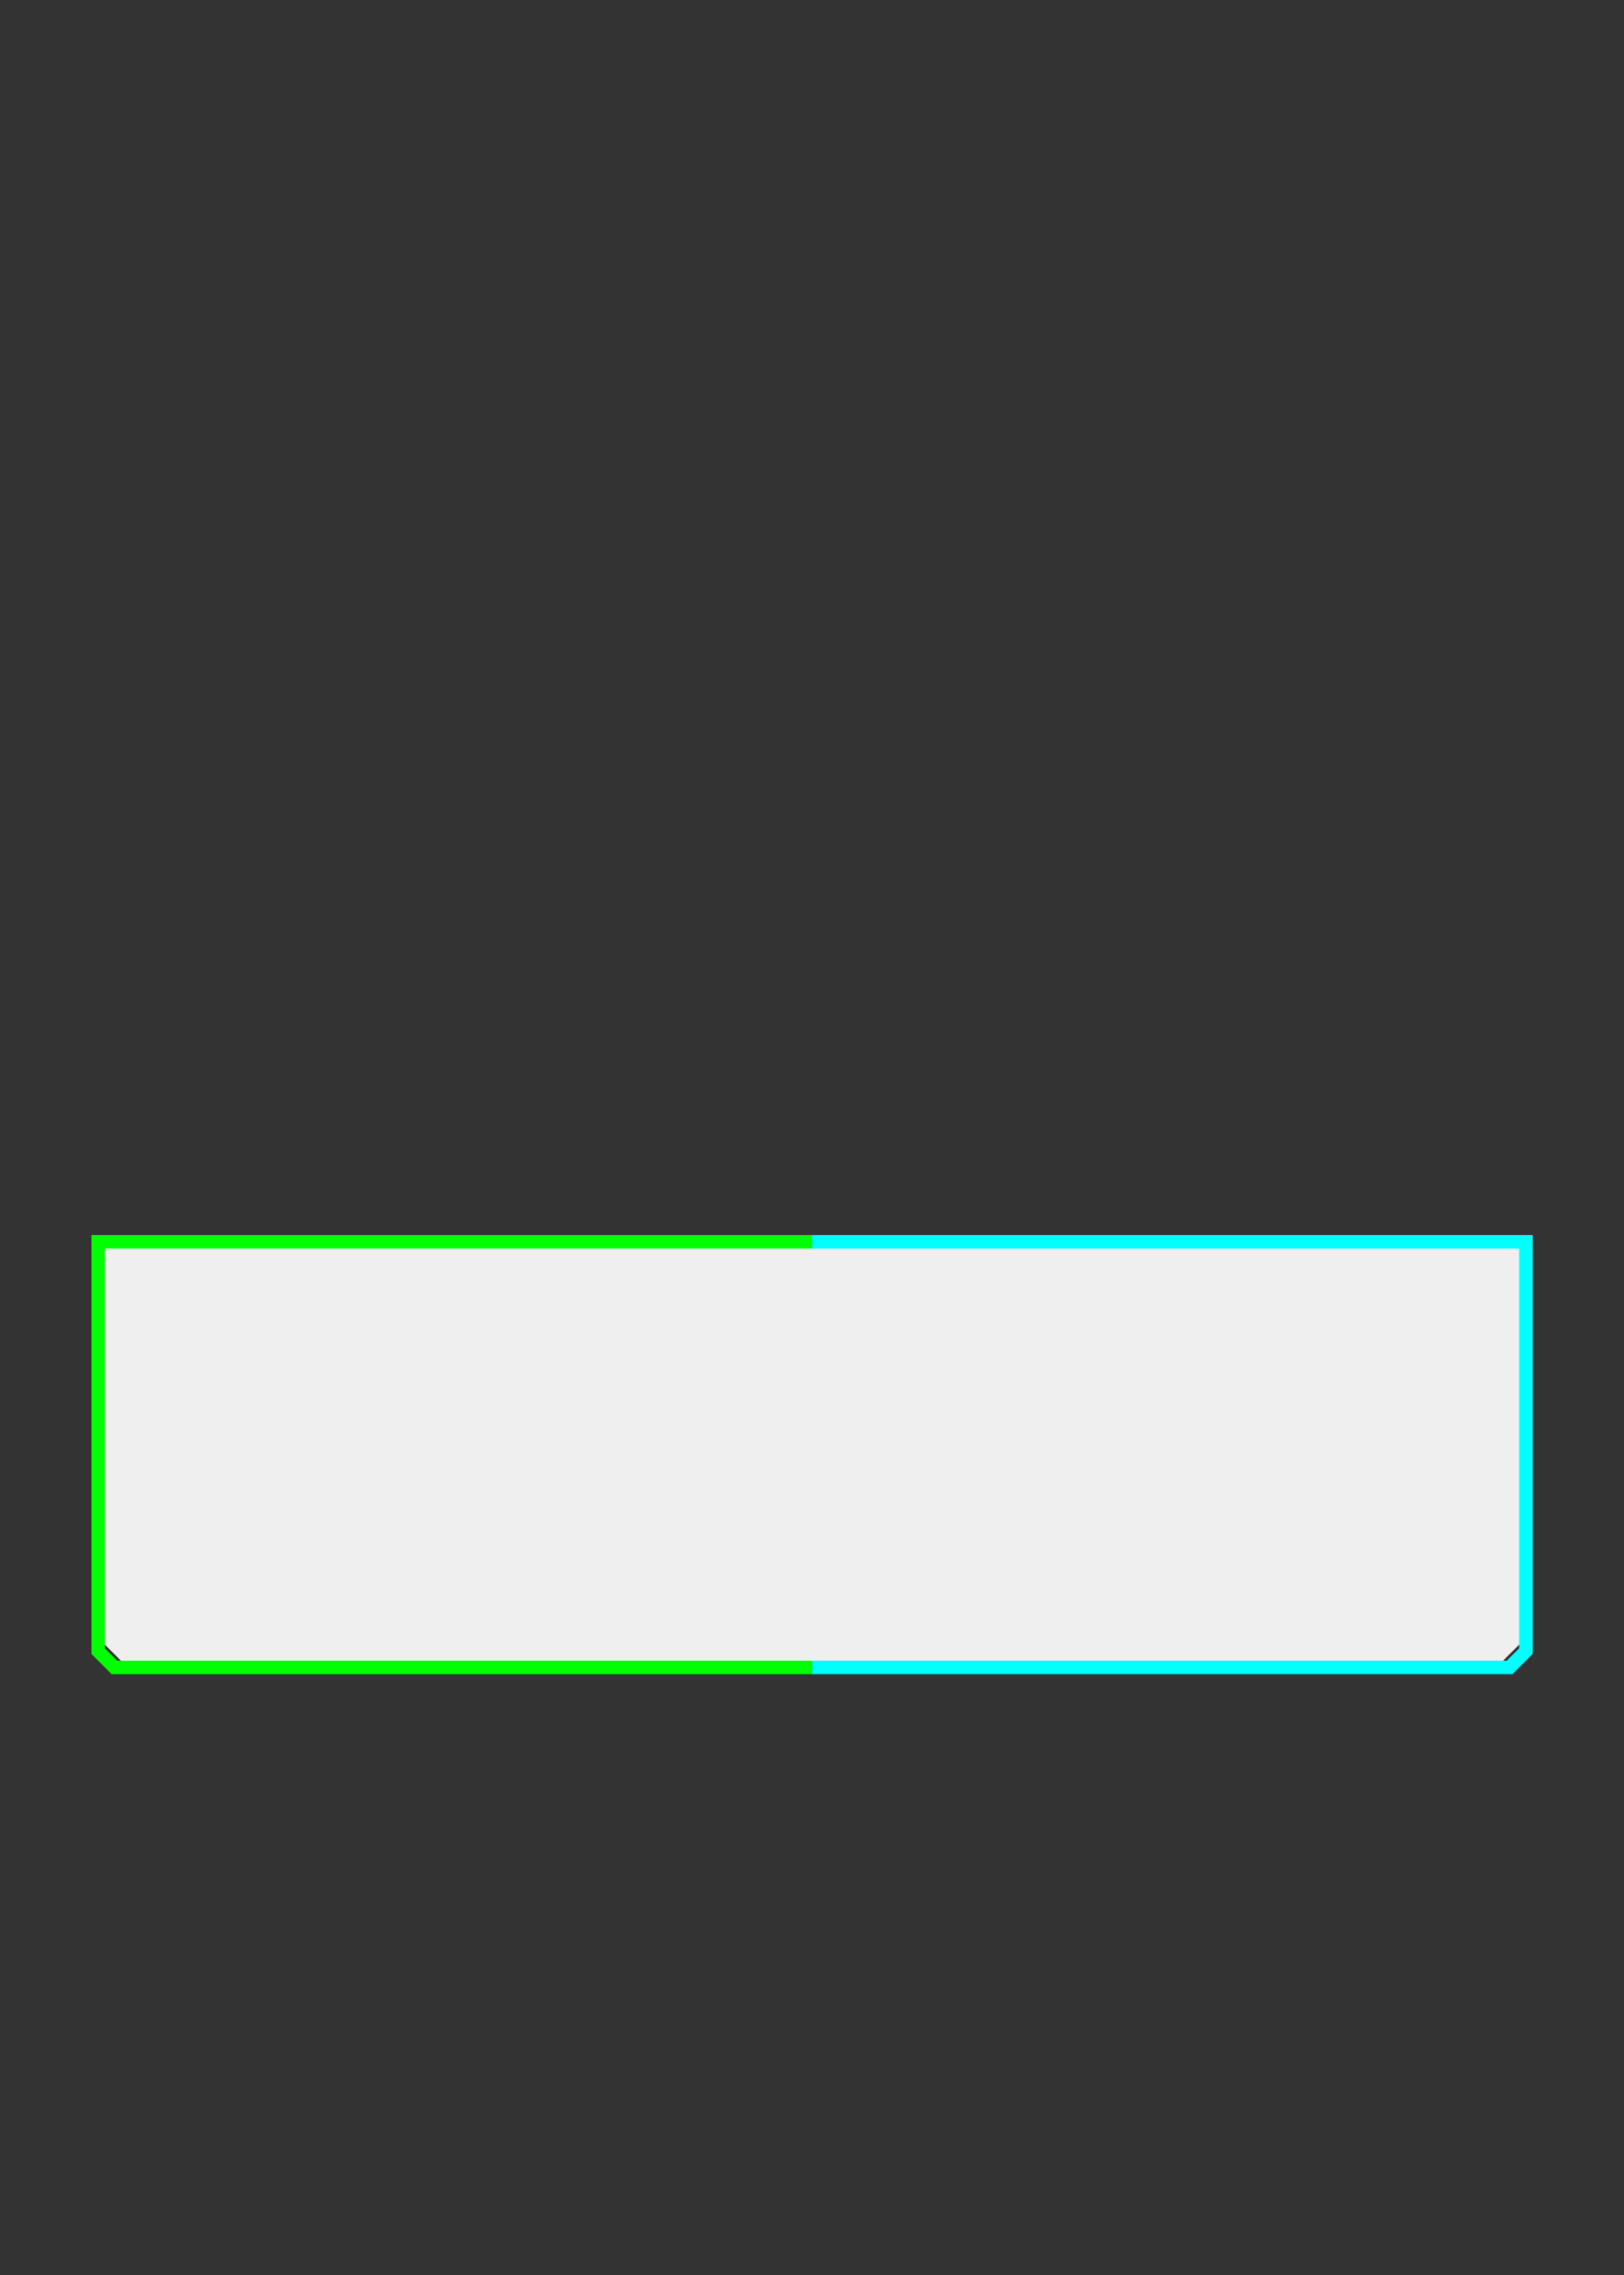 <?xml version="1.0" encoding="UTF-8"?><svg id="Effect" xmlns="http://www.w3.org/2000/svg" viewBox="0 0 180 252"><rect x="0" y="0" width="180" height="252" fill="#333333" stroke="none"/><defs><style>.cls-1{fill:lime;}.cls-1,.cls-2,.cls-3{stroke-width:0px;}.cls-2{fill:aqua;}.cls-3{fill:#efefef;}</style></defs><path class="cls-3" d="m11.25,136.8h157.5v45l-2.25,2.25H13.5s-2.25-2.25-2.25-2.25v-45Z"/><path class="cls-2" d="m169.88,136.8v46.4l-2.25,2.25h-77.62v-1.5h77l1.37-1.37v-44.28h-78.38v-1.5h79.88Z"/><path class="cls-1" d="m90,185.45H12.38l-2.25-2.25v-46.4h79.88v1.5H11.62v44.28l1.37,1.37h77v1.5Z"/></svg>